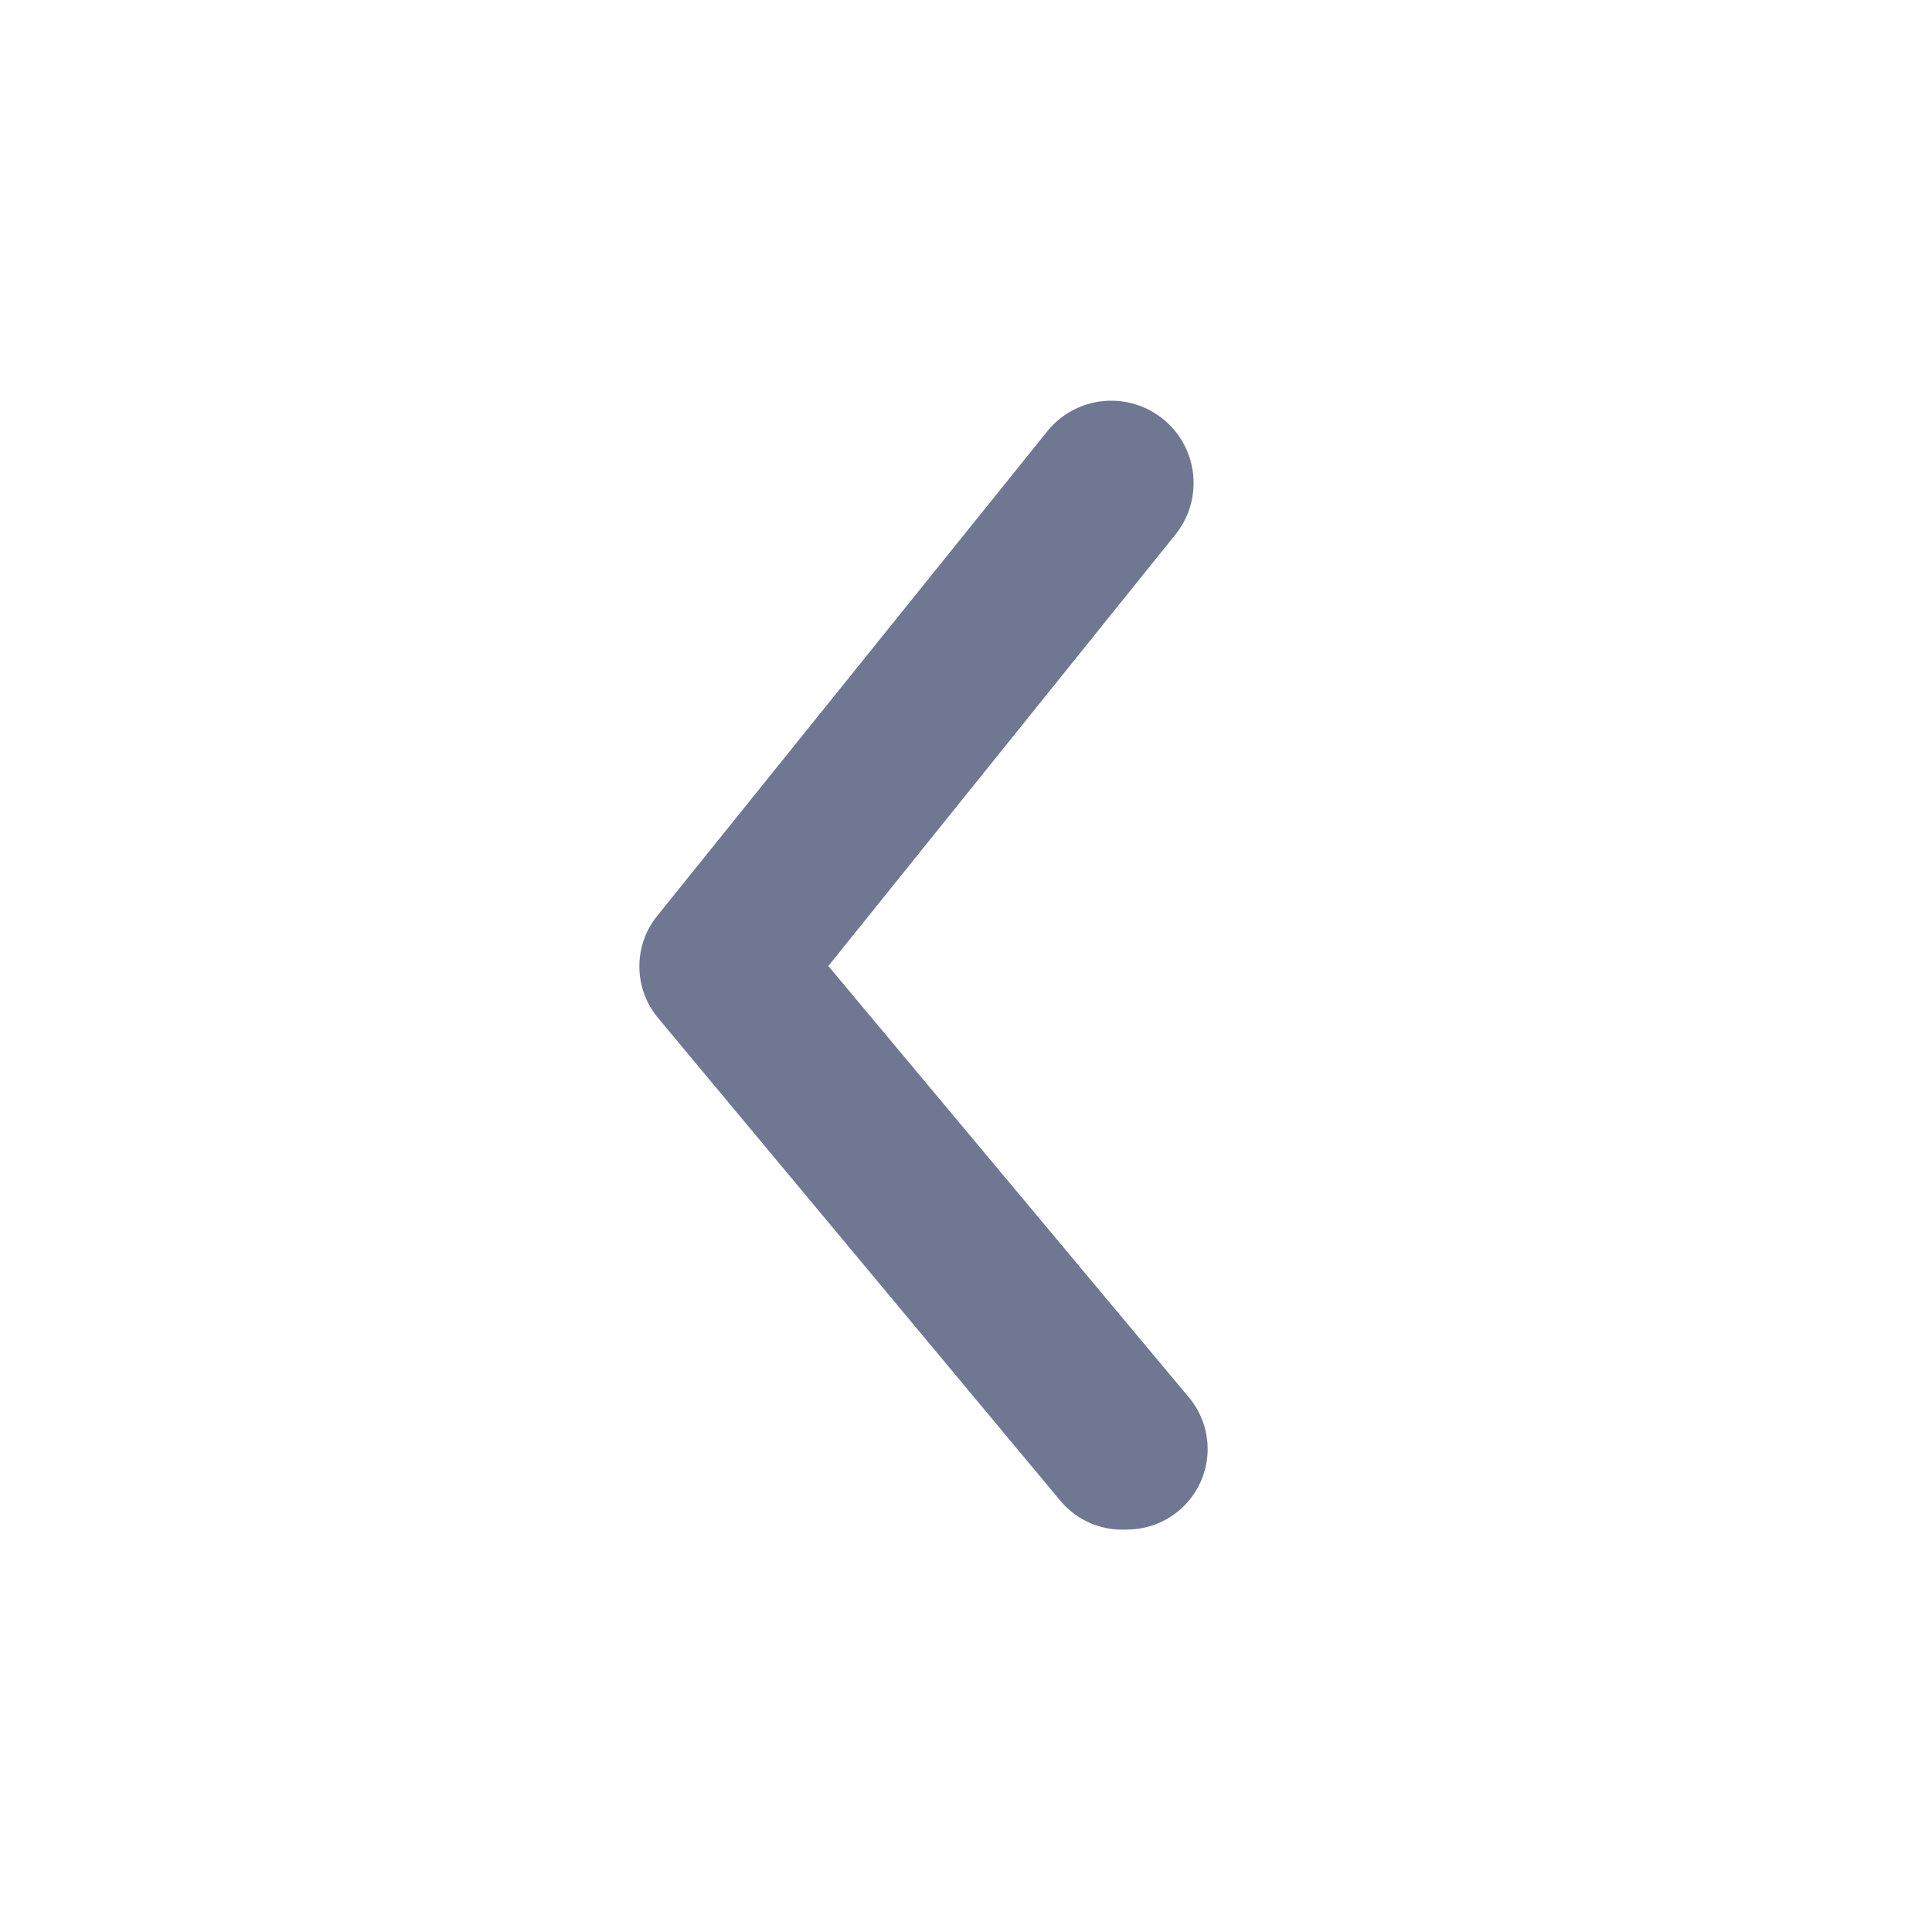 <svg id="Layer_2" data-name="Layer 2" xmlns="http://www.w3.org/2000/svg" width="24" height="24" viewBox="0 0 24 24">
  <g id="arrow-ios-forward">
    <rect id="Rectangle_3501" data-name="Rectangle 3501" width="24" height="24" transform="translate(0 24) rotate(-90)" fill="#707793" opacity="0"/>
    <path id="Path_1238" data-name="Path 1238" d="M15.056,19a1,1,0,0,0,.77-1.64L11.346,12l4.32-5.37a1.022,1.022,0,1,0-1.61-1.26l-4.83,6a1,1,0,0,0,0,1.27l5,6A1,1,0,0,0,15.056,19Z" transform="translate(-1.056)" fill="#707793"/>
  </g>
  </svg>
